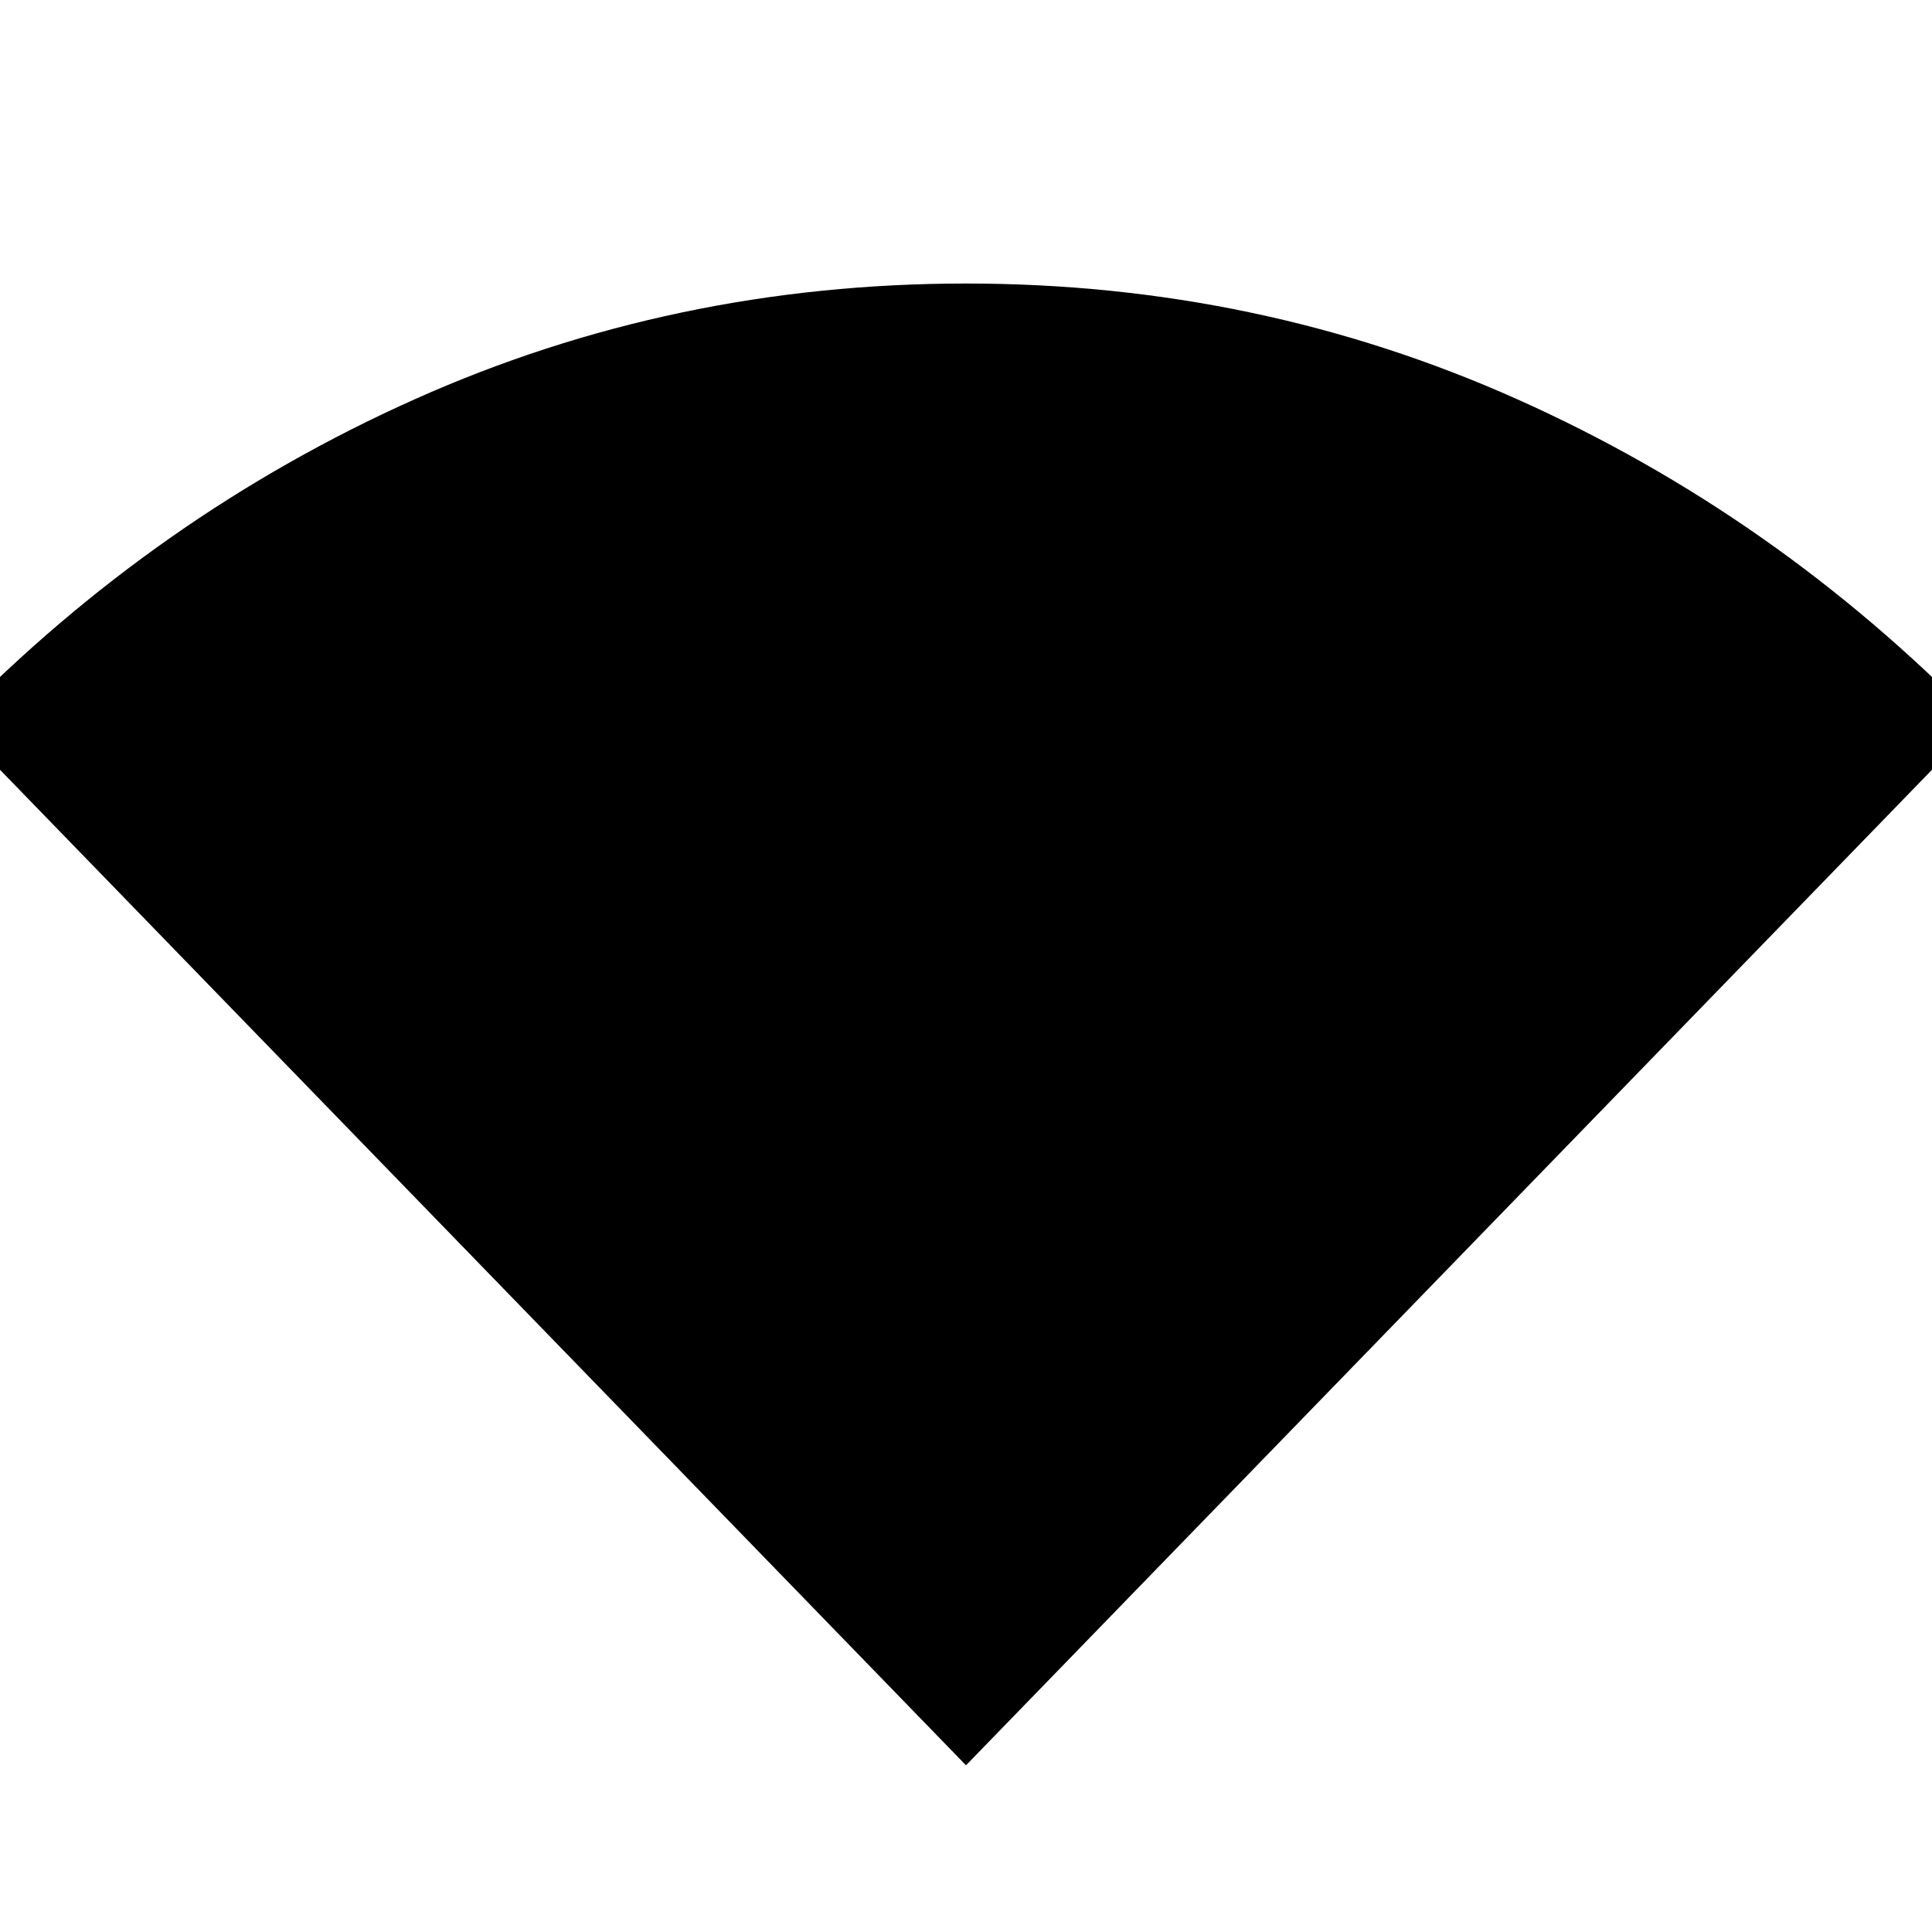 <svg xmlns="http://www.w3.org/2000/svg" height="40" viewBox="0 -960 960 960" width="40"><path d="M480-82.83-22.88-601.09Q77.61-704.16 206.15-761.64 334.68-819.12 480-819.12q145.32 0 273.85 57.48 128.54 57.48 229.03 160.55L480-82.83Z"/></svg>